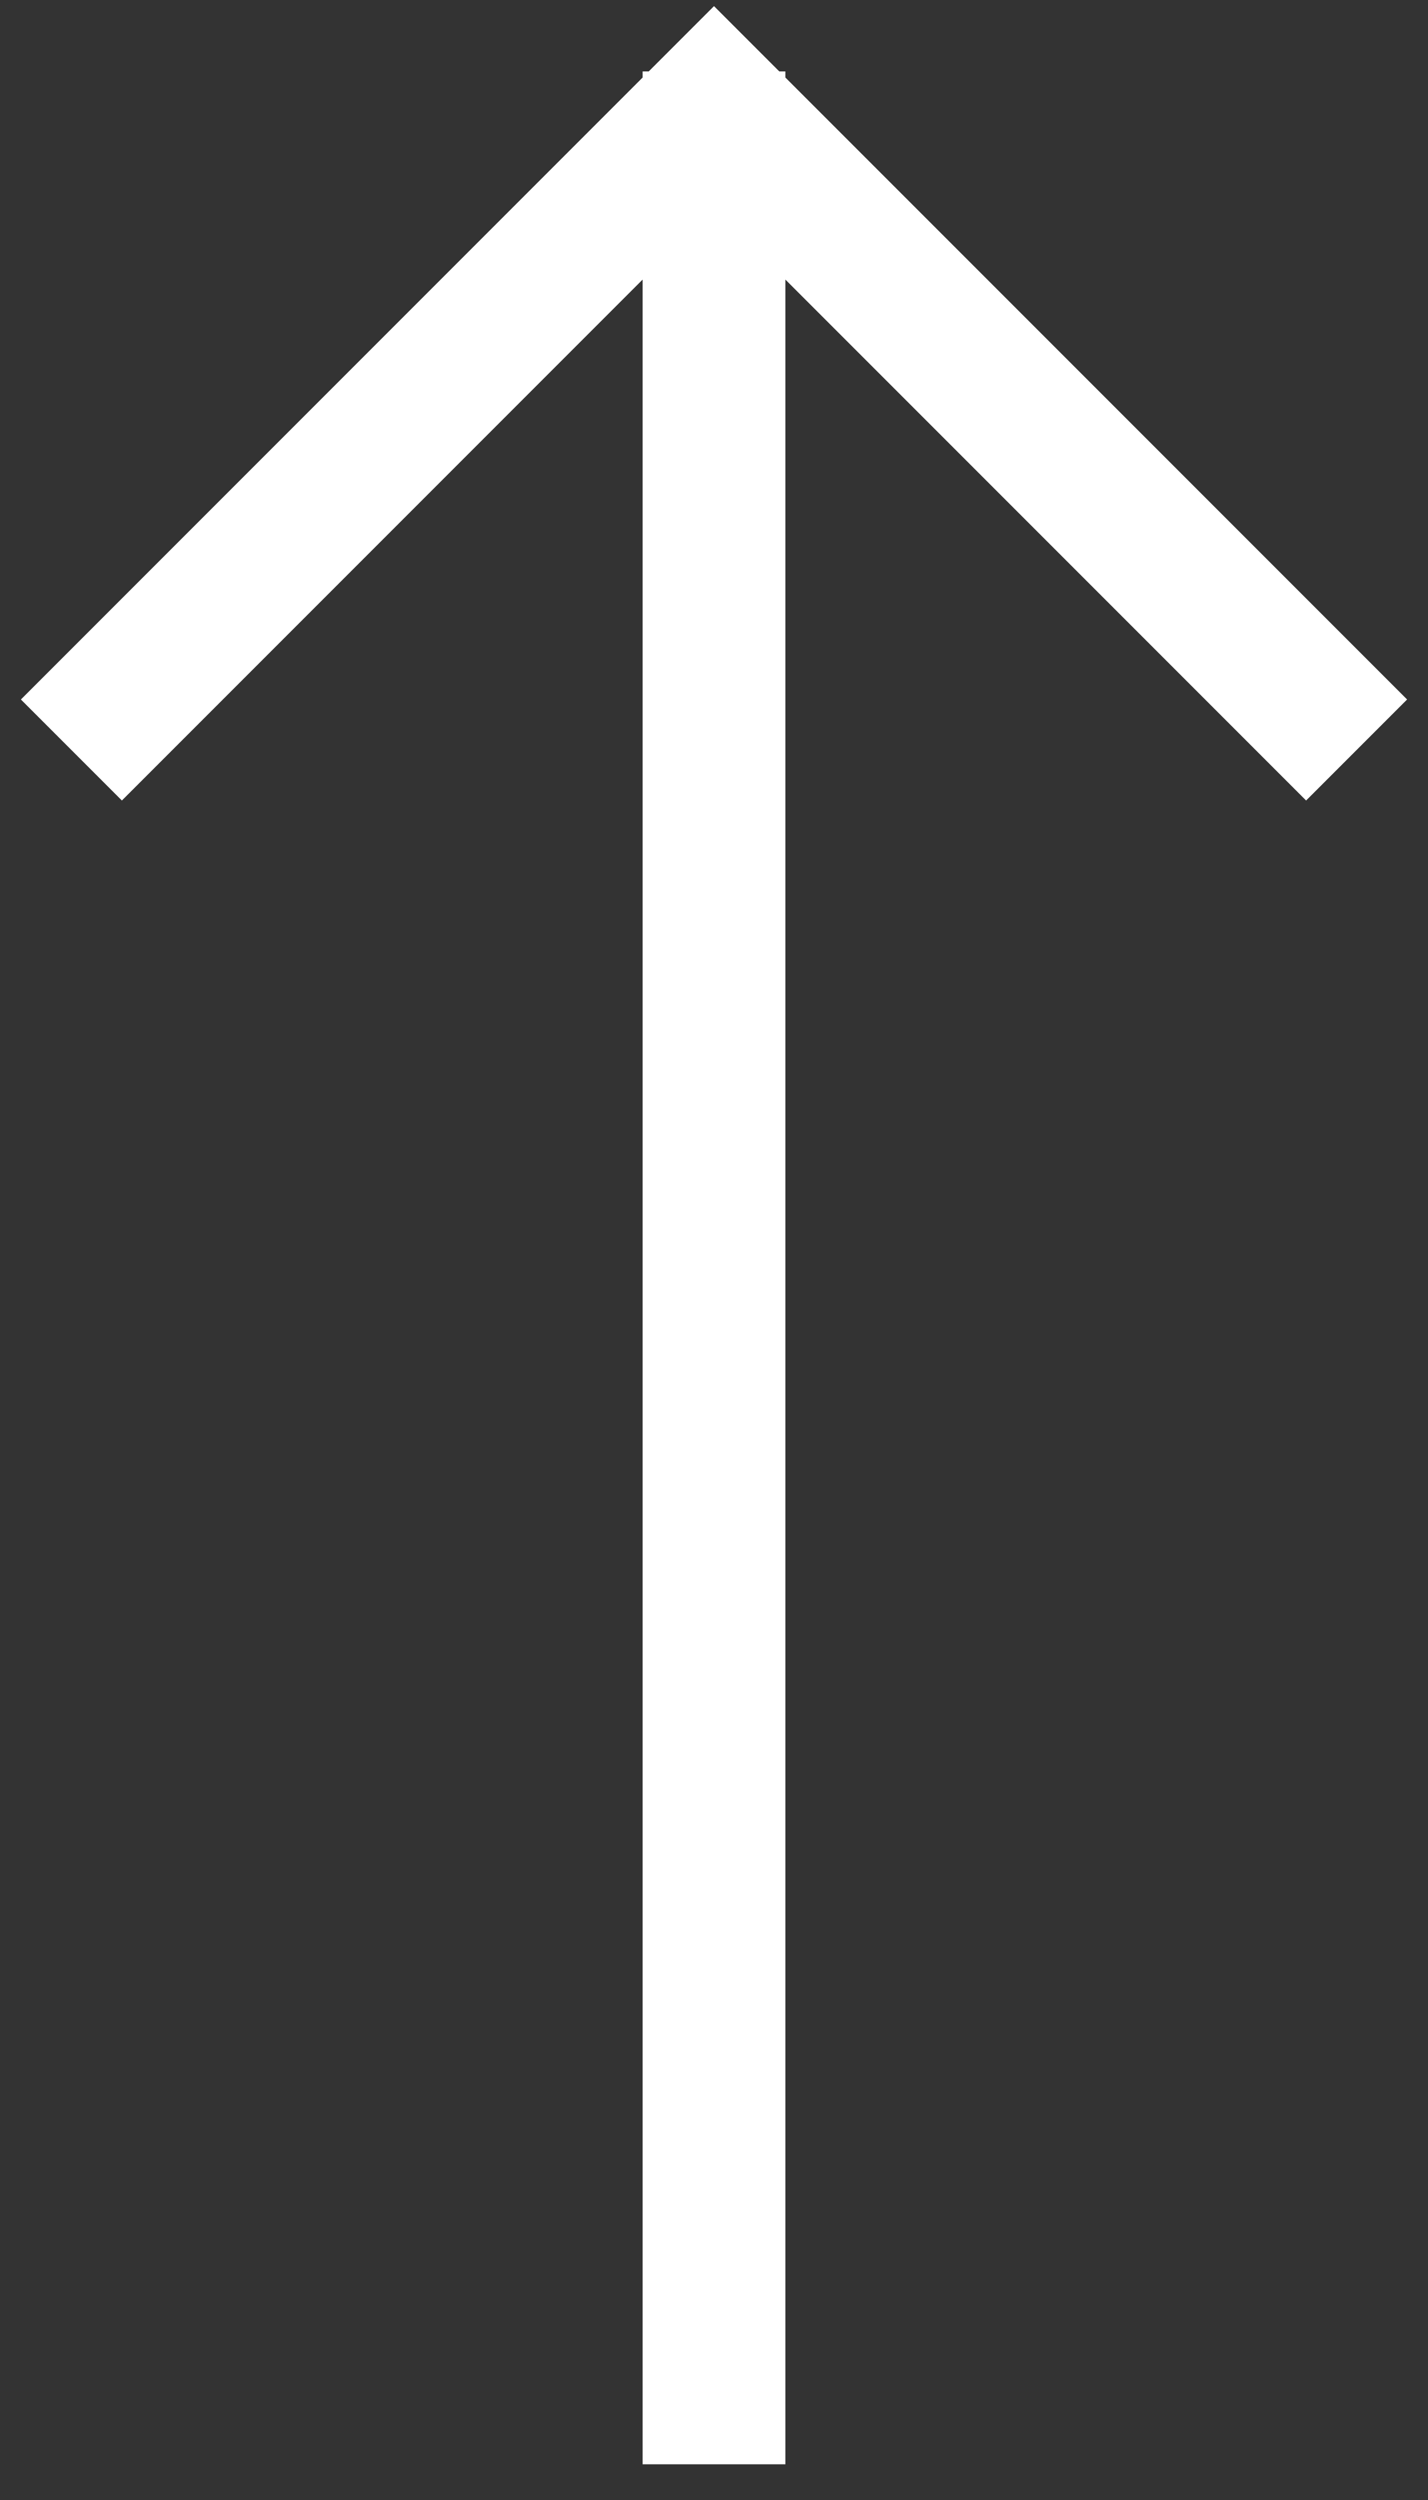 <svg width="20" height="35" viewBox="0 0 20 35" fill="none" xmlns="http://www.w3.org/2000/svg">
<rect x="0" y="0" width="20" height="35" fill="#333333" stroke="none"/>
<path d="M10 34.5L10 1" stroke="white" stroke-width="2"/>
<path d="M1 10.5L10 1.5L19 10.5" stroke="white" stroke-width="2"/>
</svg>
